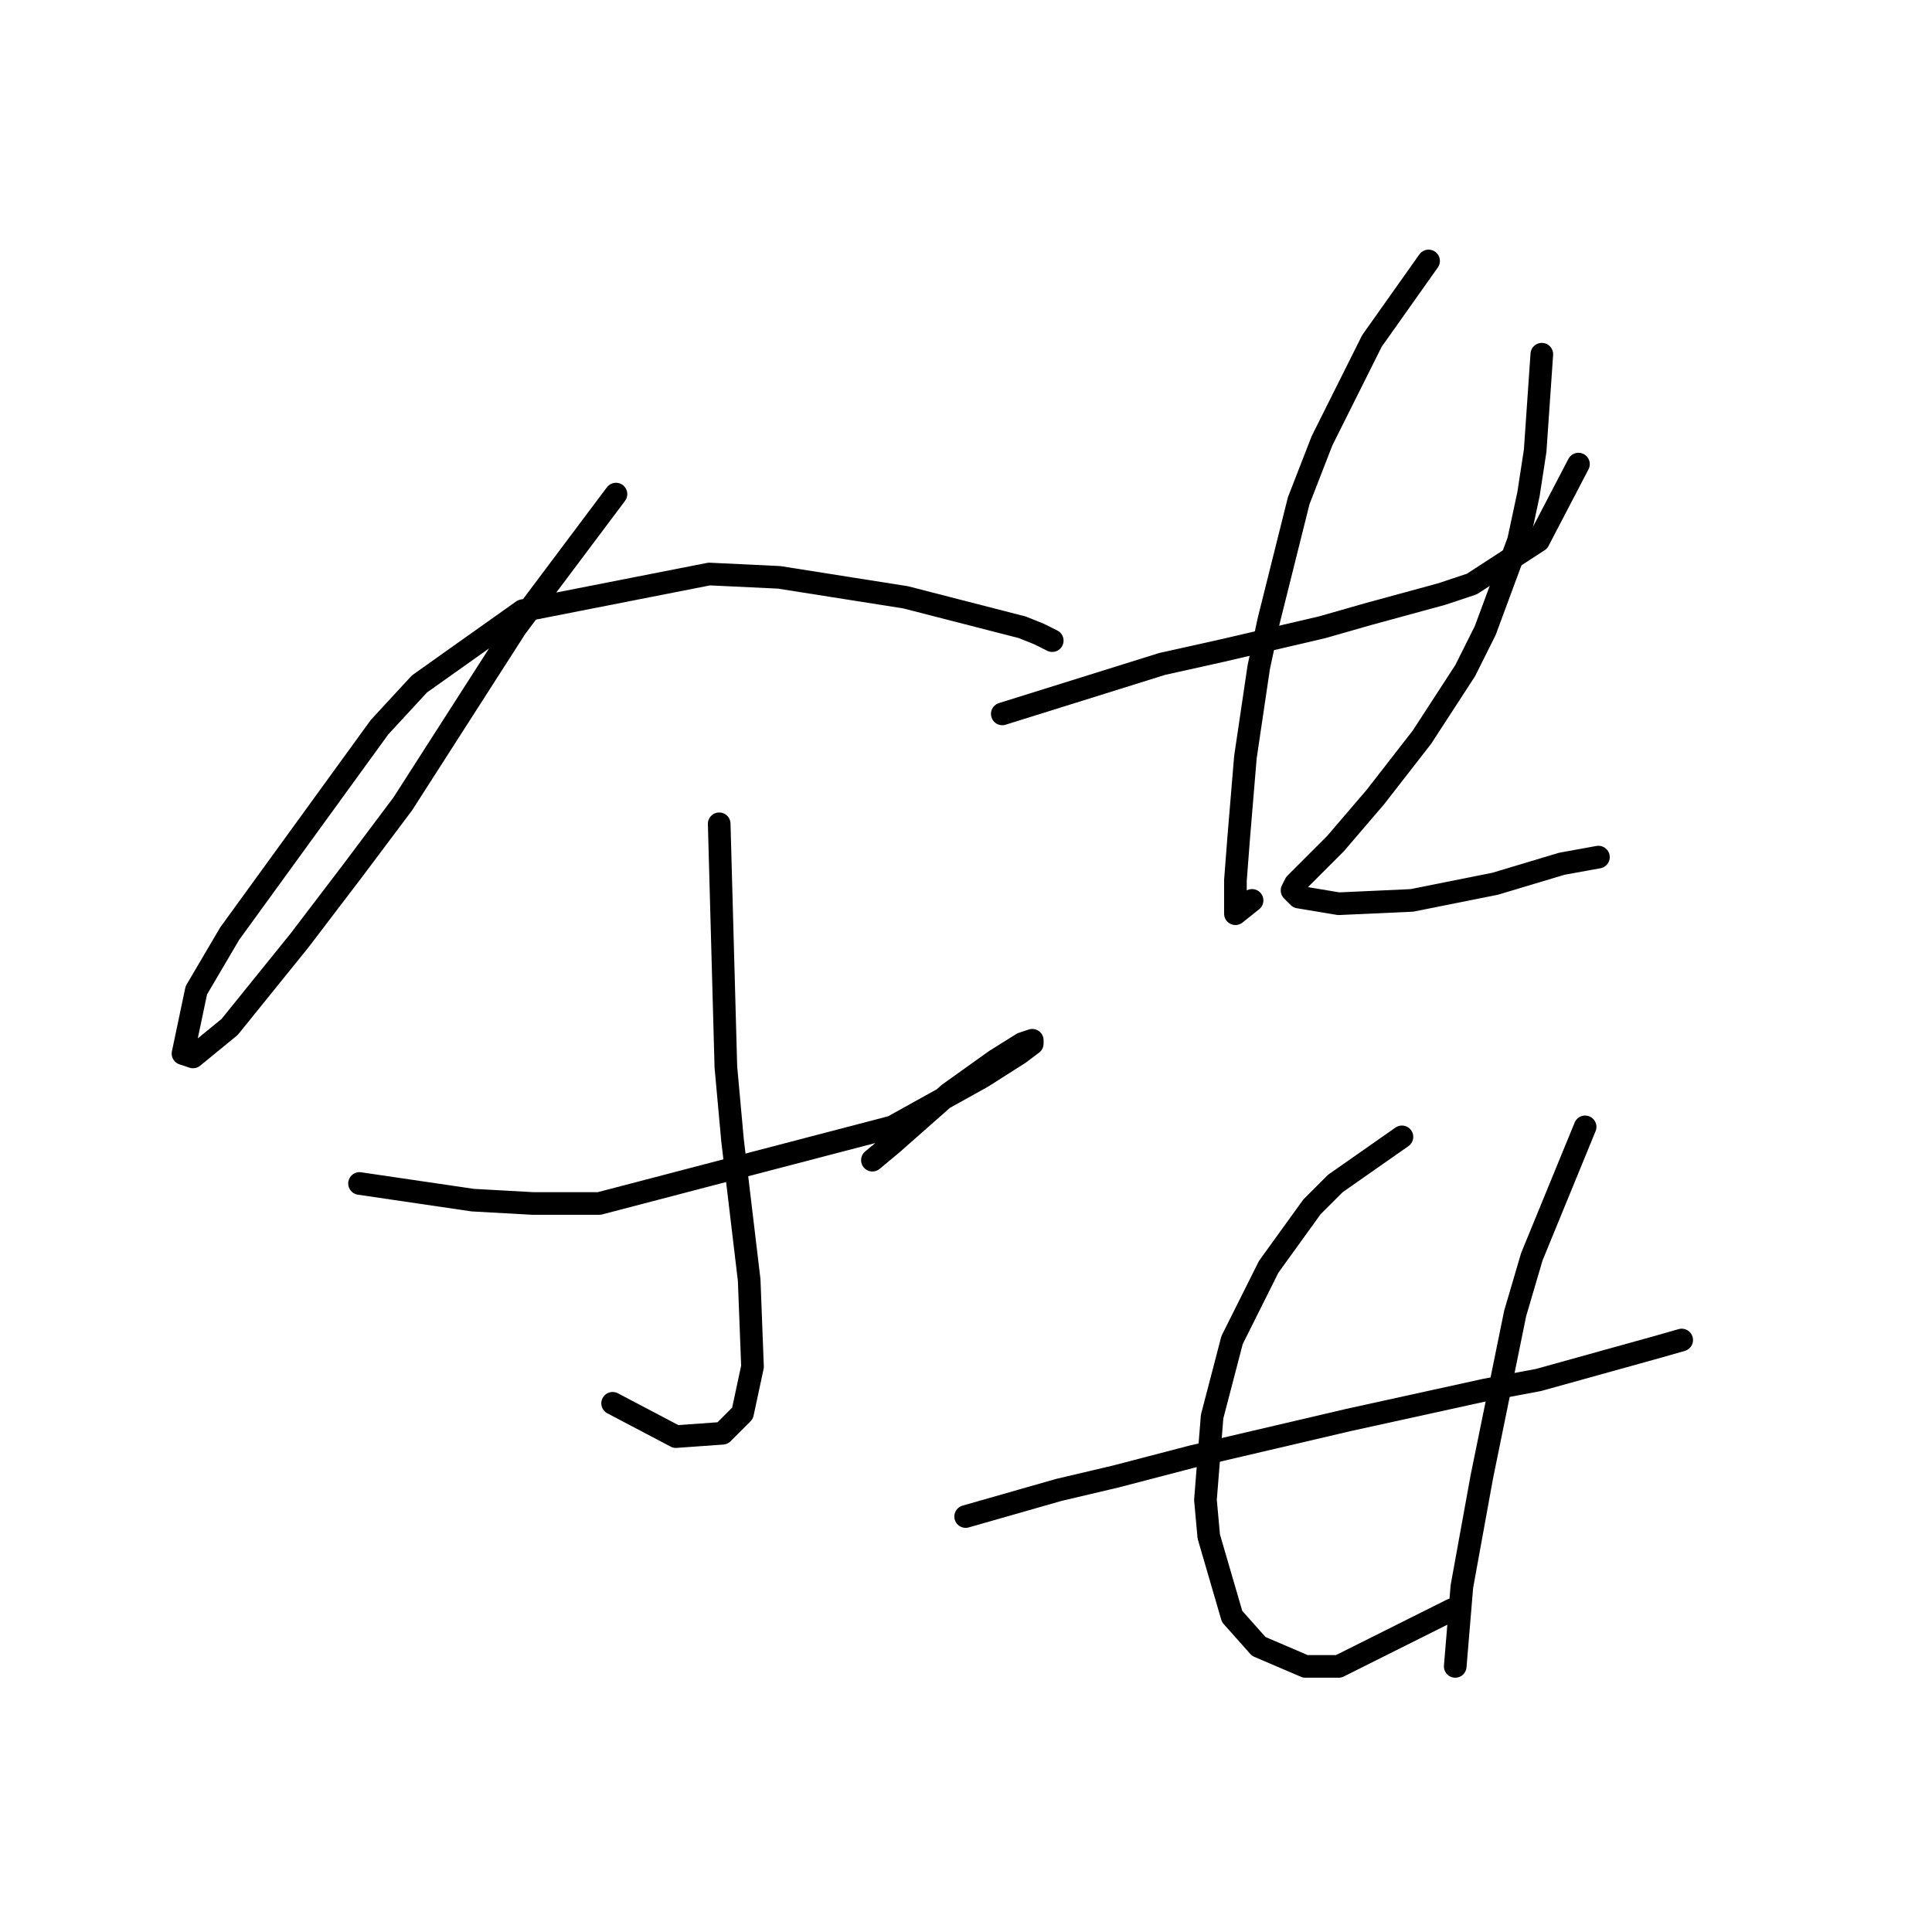 <?xml version="1.0" standalone="no"?>
    <svg width="256" height="256" xmlns="http://www.w3.org/2000/svg" version="1.1">
    <polyline stroke="black" stroke-width="3" stroke-linecap="round" fill="transparent" stroke-linejoin="round" points="81.618 65.469 68.379 83.121 53.375 106.51 46.755 115.336 39.695 124.603 30.427 136.077 25.573 140.049 24.249 139.607 26.014 131.223 30.427 123.721 50.286 96.36 55.581 90.623 69.262 80.915 93.974 76.06 103.242 76.502 120.011 79.15 135.456 83.121 137.663 84.004 139.428 84.886 139.428 84.886 " />
        <polyline stroke="black" stroke-width="3" stroke-linecap="round" fill="transparent" stroke-linejoin="round" points="95.298 109.158 96.181 141.373 97.063 151.081 99.27 169.616 99.711 181.09 98.387 187.268 95.74 189.915 89.561 190.357 81.177 185.944 81.177 185.944 " />
        <polyline stroke="black" stroke-width="3" stroke-linecap="round" fill="transparent" stroke-linejoin="round" points="47.638 156.818 62.642 159.025 70.586 159.466 79.411 159.466 118.246 149.316 130.161 142.697 135.015 139.607 136.78 138.284 136.78 137.842 135.456 138.284 131.926 140.49 125.748 144.903 118.246 151.523 115.598 153.729 115.598 153.729 " />
        <polyline stroke="black" stroke-width="3" stroke-linecap="round" fill="transparent" stroke-linejoin="round" points="132.809 94.595 153.991 87.975 161.934 86.21 175.173 83.121 181.352 81.356 191.06 78.708 195.032 77.384 203.858 71.647 209.153 61.498 209.153 61.498 " />
        <polyline stroke="black" stroke-width="3" stroke-linecap="round" fill="transparent" stroke-linejoin="round" points="189.295 34.578 181.793 45.17 178.262 52.23 175.173 58.408 172.084 66.352 168.113 82.239 166.789 88.417 165.023 100.332 164.141 110.923 163.7 116.66 163.7 120.19 163.7 121.073 165.906 119.308 165.906 119.308 " />
        <polyline stroke="black" stroke-width="3" stroke-linecap="round" fill="transparent" stroke-linejoin="round" points="204.299 46.935 203.416 59.732 202.534 65.469 201.21 71.647 196.797 83.562 194.149 88.858 188.412 97.684 182.234 105.627 176.939 111.806 173.408 115.336 171.643 117.101 171.202 117.984 172.084 118.866 177.38 119.749 187.088 119.308 198.121 117.101 206.947 114.453 211.801 113.571 211.801 113.571 " />
        <polyline stroke="black" stroke-width="3" stroke-linecap="round" fill="transparent" stroke-linejoin="round" points="127.954 200.948 140.311 197.418 147.813 195.652 157.963 193.005 178.704 188.15 196.797 184.179 203.858 182.855 219.745 178.442 222.834 177.559 222.834 177.559 " />
        <polyline stroke="black" stroke-width="3" stroke-linecap="round" fill="transparent" stroke-linejoin="round" points="185.765 150.64 176.939 156.818 173.849 159.907 168.113 167.851 163.258 177.559 160.61 187.709 159.728 198.741 160.169 203.596 163.258 214.187 166.789 218.159 172.967 220.806 177.38 220.806 192.384 213.304 192.384 213.304 " />
        <polyline stroke="black" stroke-width="3" stroke-linecap="round" fill="transparent" stroke-linejoin="round" points="210.036 149.316 202.975 166.527 200.769 174.029 196.356 195.652 193.708 210.215 192.825 220.806 192.825 220.806 " />
        </svg>